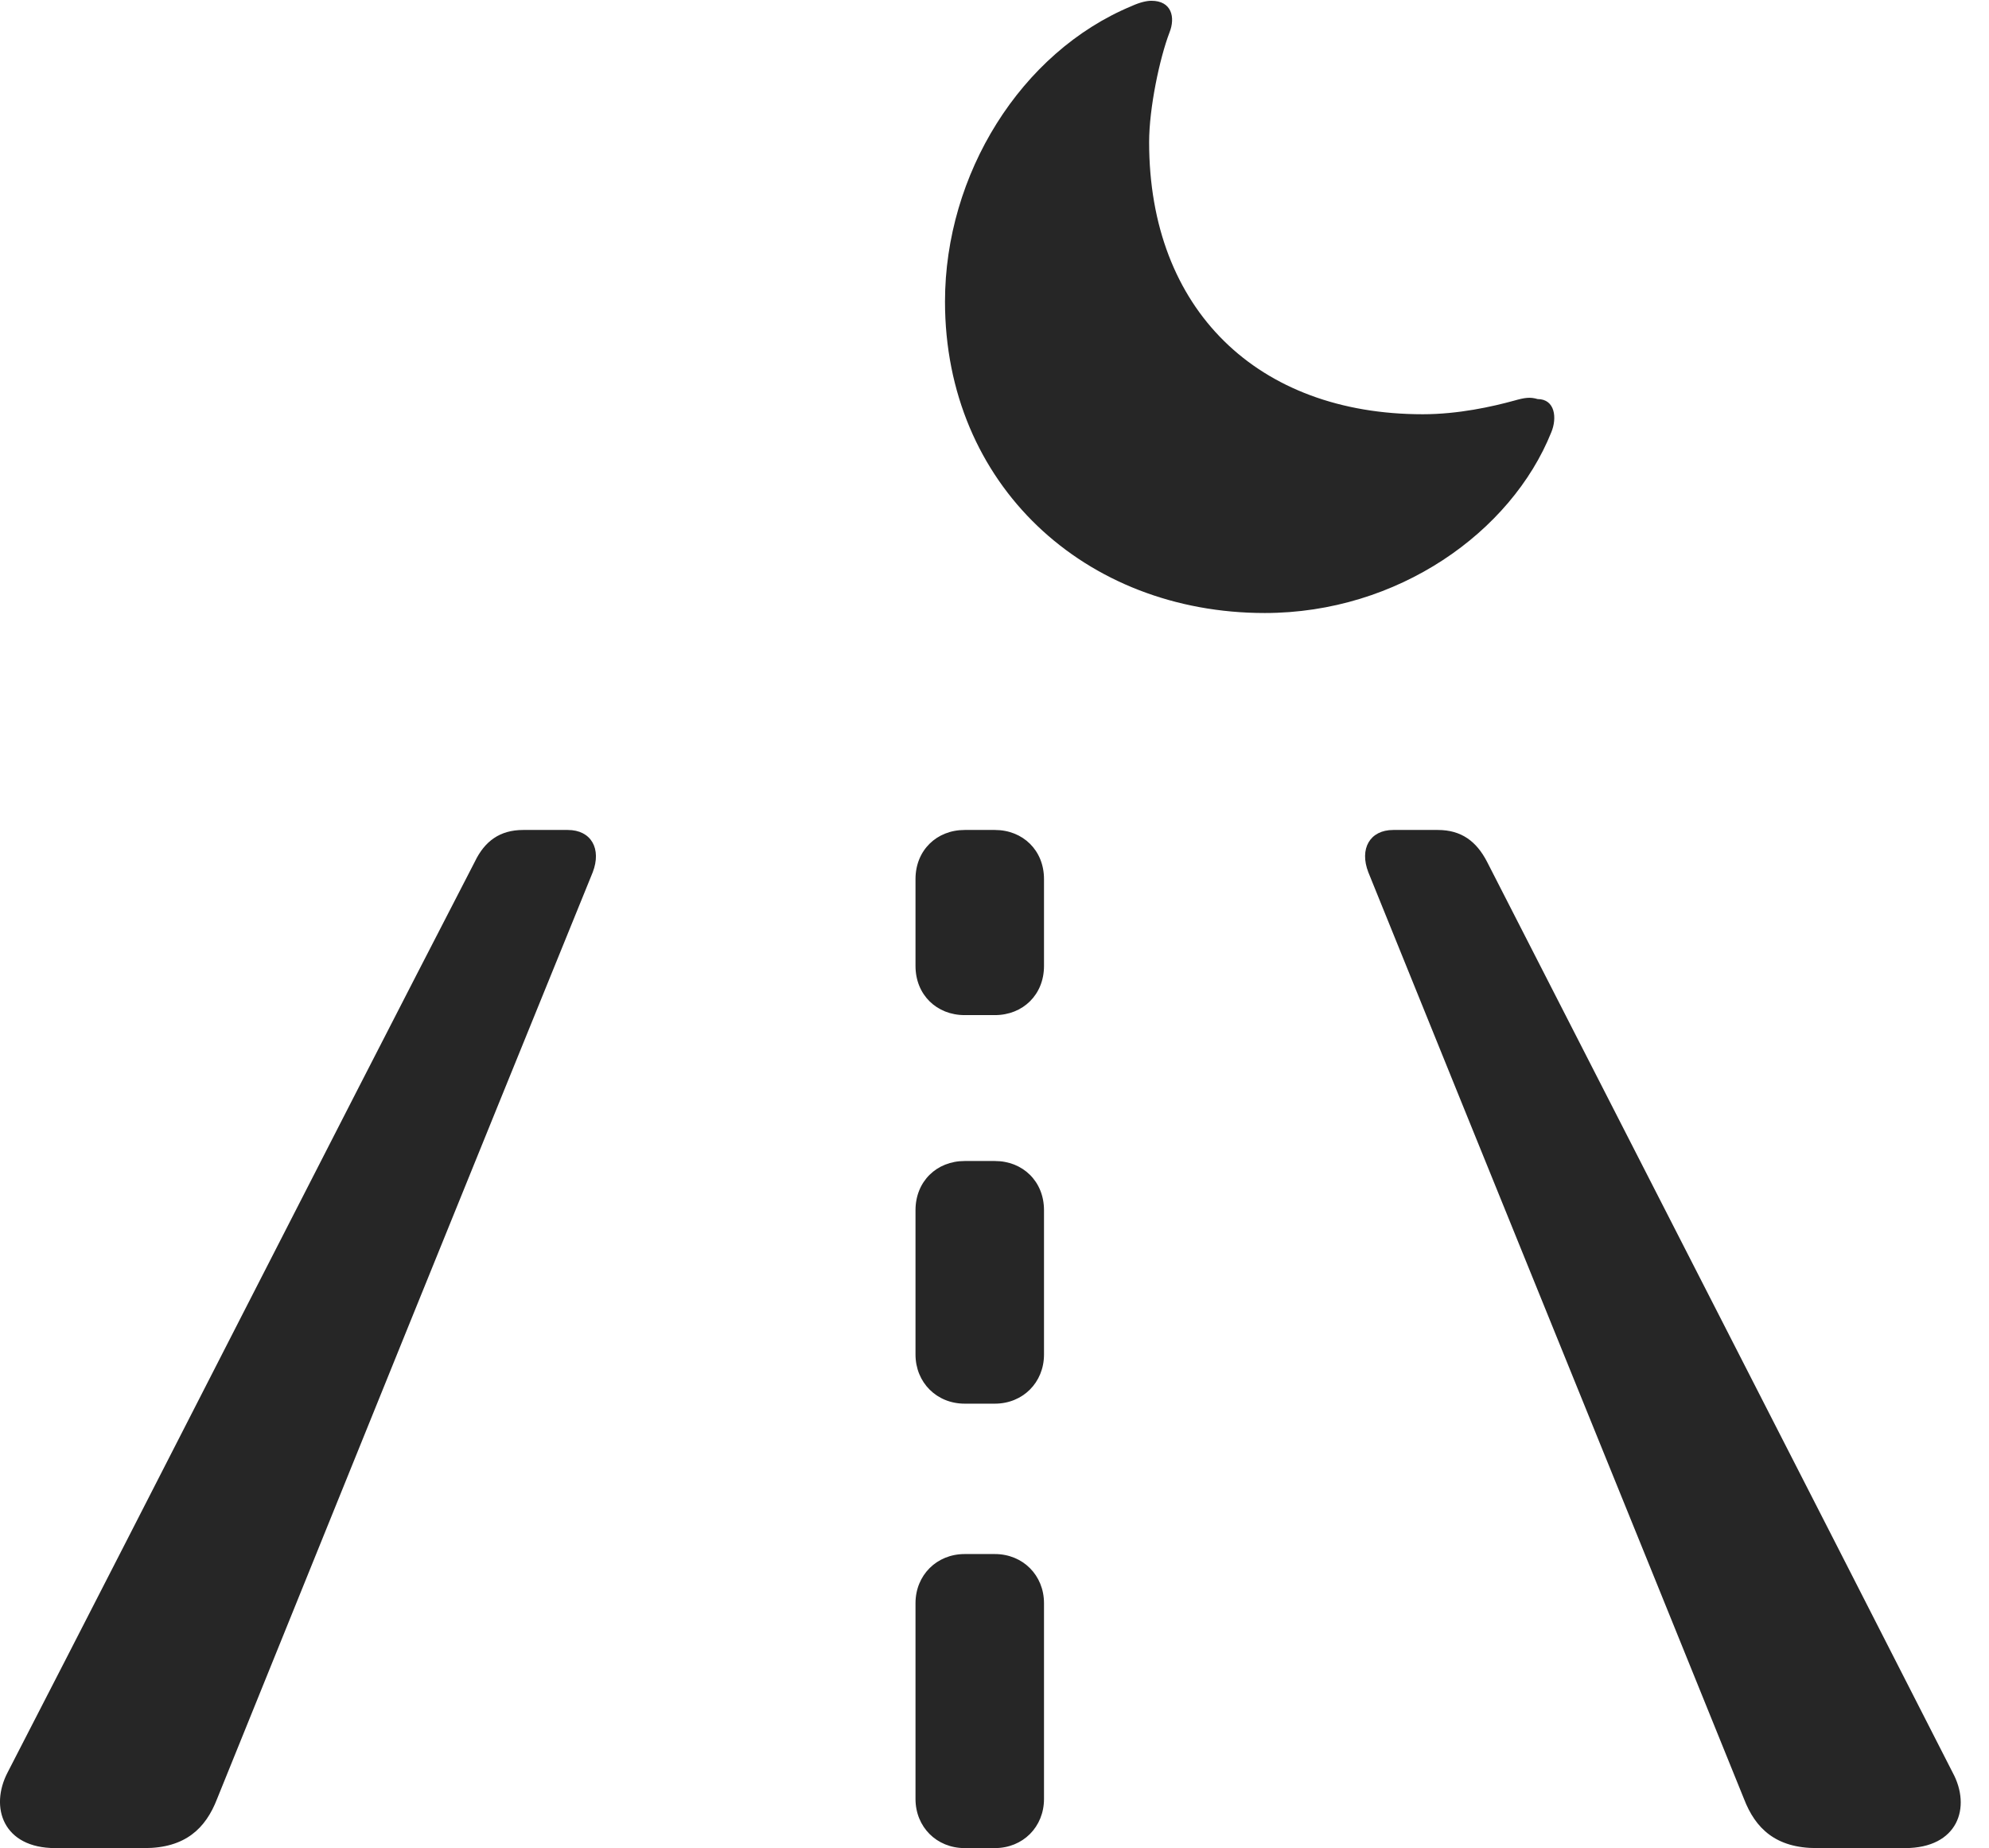 <?xml version="1.0" encoding="UTF-8"?>
<!--Generator: Apple Native CoreSVG 341-->
<!DOCTYPE svg
PUBLIC "-//W3C//DTD SVG 1.1//EN"
       "http://www.w3.org/Graphics/SVG/1.1/DTD/svg11.dtd">
<svg version="1.1" xmlns="http://www.w3.org/2000/svg" xmlns:xlink="http://www.w3.org/1999/xlink" viewBox="0 0 25.695 23.877">
 <g>
  <rect height="23.877" opacity="0" width="25.695" x="0" y="0"/>
  <path d="M0.714 23.877L1.866 23.877C2.393 23.877 2.657 23.623 2.804 23.242C4.415 19.258 6.036 15.254 7.657 11.27C7.774 10.967 7.638 10.723 7.335 10.723L6.759 10.723C6.456 10.723 6.261 10.869 6.134 11.133C4.112 15.049 2.12 18.975 0.098 22.9C-0.136 23.35 0.04 23.877 0.714 23.877ZM23.468 23.877L24.61 23.877C25.294 23.877 25.47 23.35 25.225 22.9C23.224 18.975 21.212 15.049 19.21 11.133C19.073 10.869 18.878 10.723 18.575 10.723L17.999 10.723C17.696 10.723 17.559 10.967 17.677 11.27C19.288 15.254 20.919 19.258 22.53 23.242C22.677 23.623 22.94 23.877 23.468 23.877ZM12.462 13.115L12.852 13.115C13.214 13.115 13.487 12.852 13.487 12.48C13.487 12.109 13.487 11.729 13.487 11.357C13.487 10.986 13.214 10.723 12.852 10.723L12.462 10.723C12.1 10.723 11.827 10.986 11.827 11.357C11.827 11.729 11.827 12.109 11.827 12.48C11.827 12.852 12.1 13.115 12.462 13.115ZM12.462 18.135L12.852 18.135C13.214 18.135 13.487 17.861 13.487 17.5C13.487 16.875 13.487 16.25 13.487 15.635C13.487 15.264 13.214 15 12.852 15L12.462 15C12.1 15 11.827 15.264 11.827 15.635C11.827 16.25 11.827 16.875 11.827 17.5C11.827 17.861 12.1 18.135 12.462 18.135ZM12.462 23.877L12.852 23.877C13.214 23.877 13.487 23.604 13.487 23.242C13.487 22.393 13.487 21.562 13.487 20.713C13.487 20.352 13.214 20.078 12.852 20.078L12.462 20.078C12.1 20.078 11.827 20.352 11.827 20.713C11.827 21.562 11.827 22.393 11.827 23.242C11.827 23.604 12.1 23.877 12.462 23.877Z" fill="black" fill-opacity="0.85"/>
  <path d="M16.339 7.92C18.058 7.92 19.522 6.875 20.04 5.586C20.118 5.4 20.089 5.156 19.864 5.156C19.767 5.127 19.698 5.137 19.561 5.176C19.278 5.254 18.839 5.352 18.38 5.352C16.251 5.352 14.845 4.004 14.845 1.836C14.845 1.396 14.981 0.752 15.108 0.42C15.186 0.225 15.137 0.01 14.874 0.01C14.815 0.01 14.727 0.029 14.62 0.078C13.184 0.674 12.208 2.256 12.208 3.896C12.208 6.26 14.014 7.92 16.339 7.92Z" fill="black" fill-opacity="0.85"/>
 </g>
</svg>
